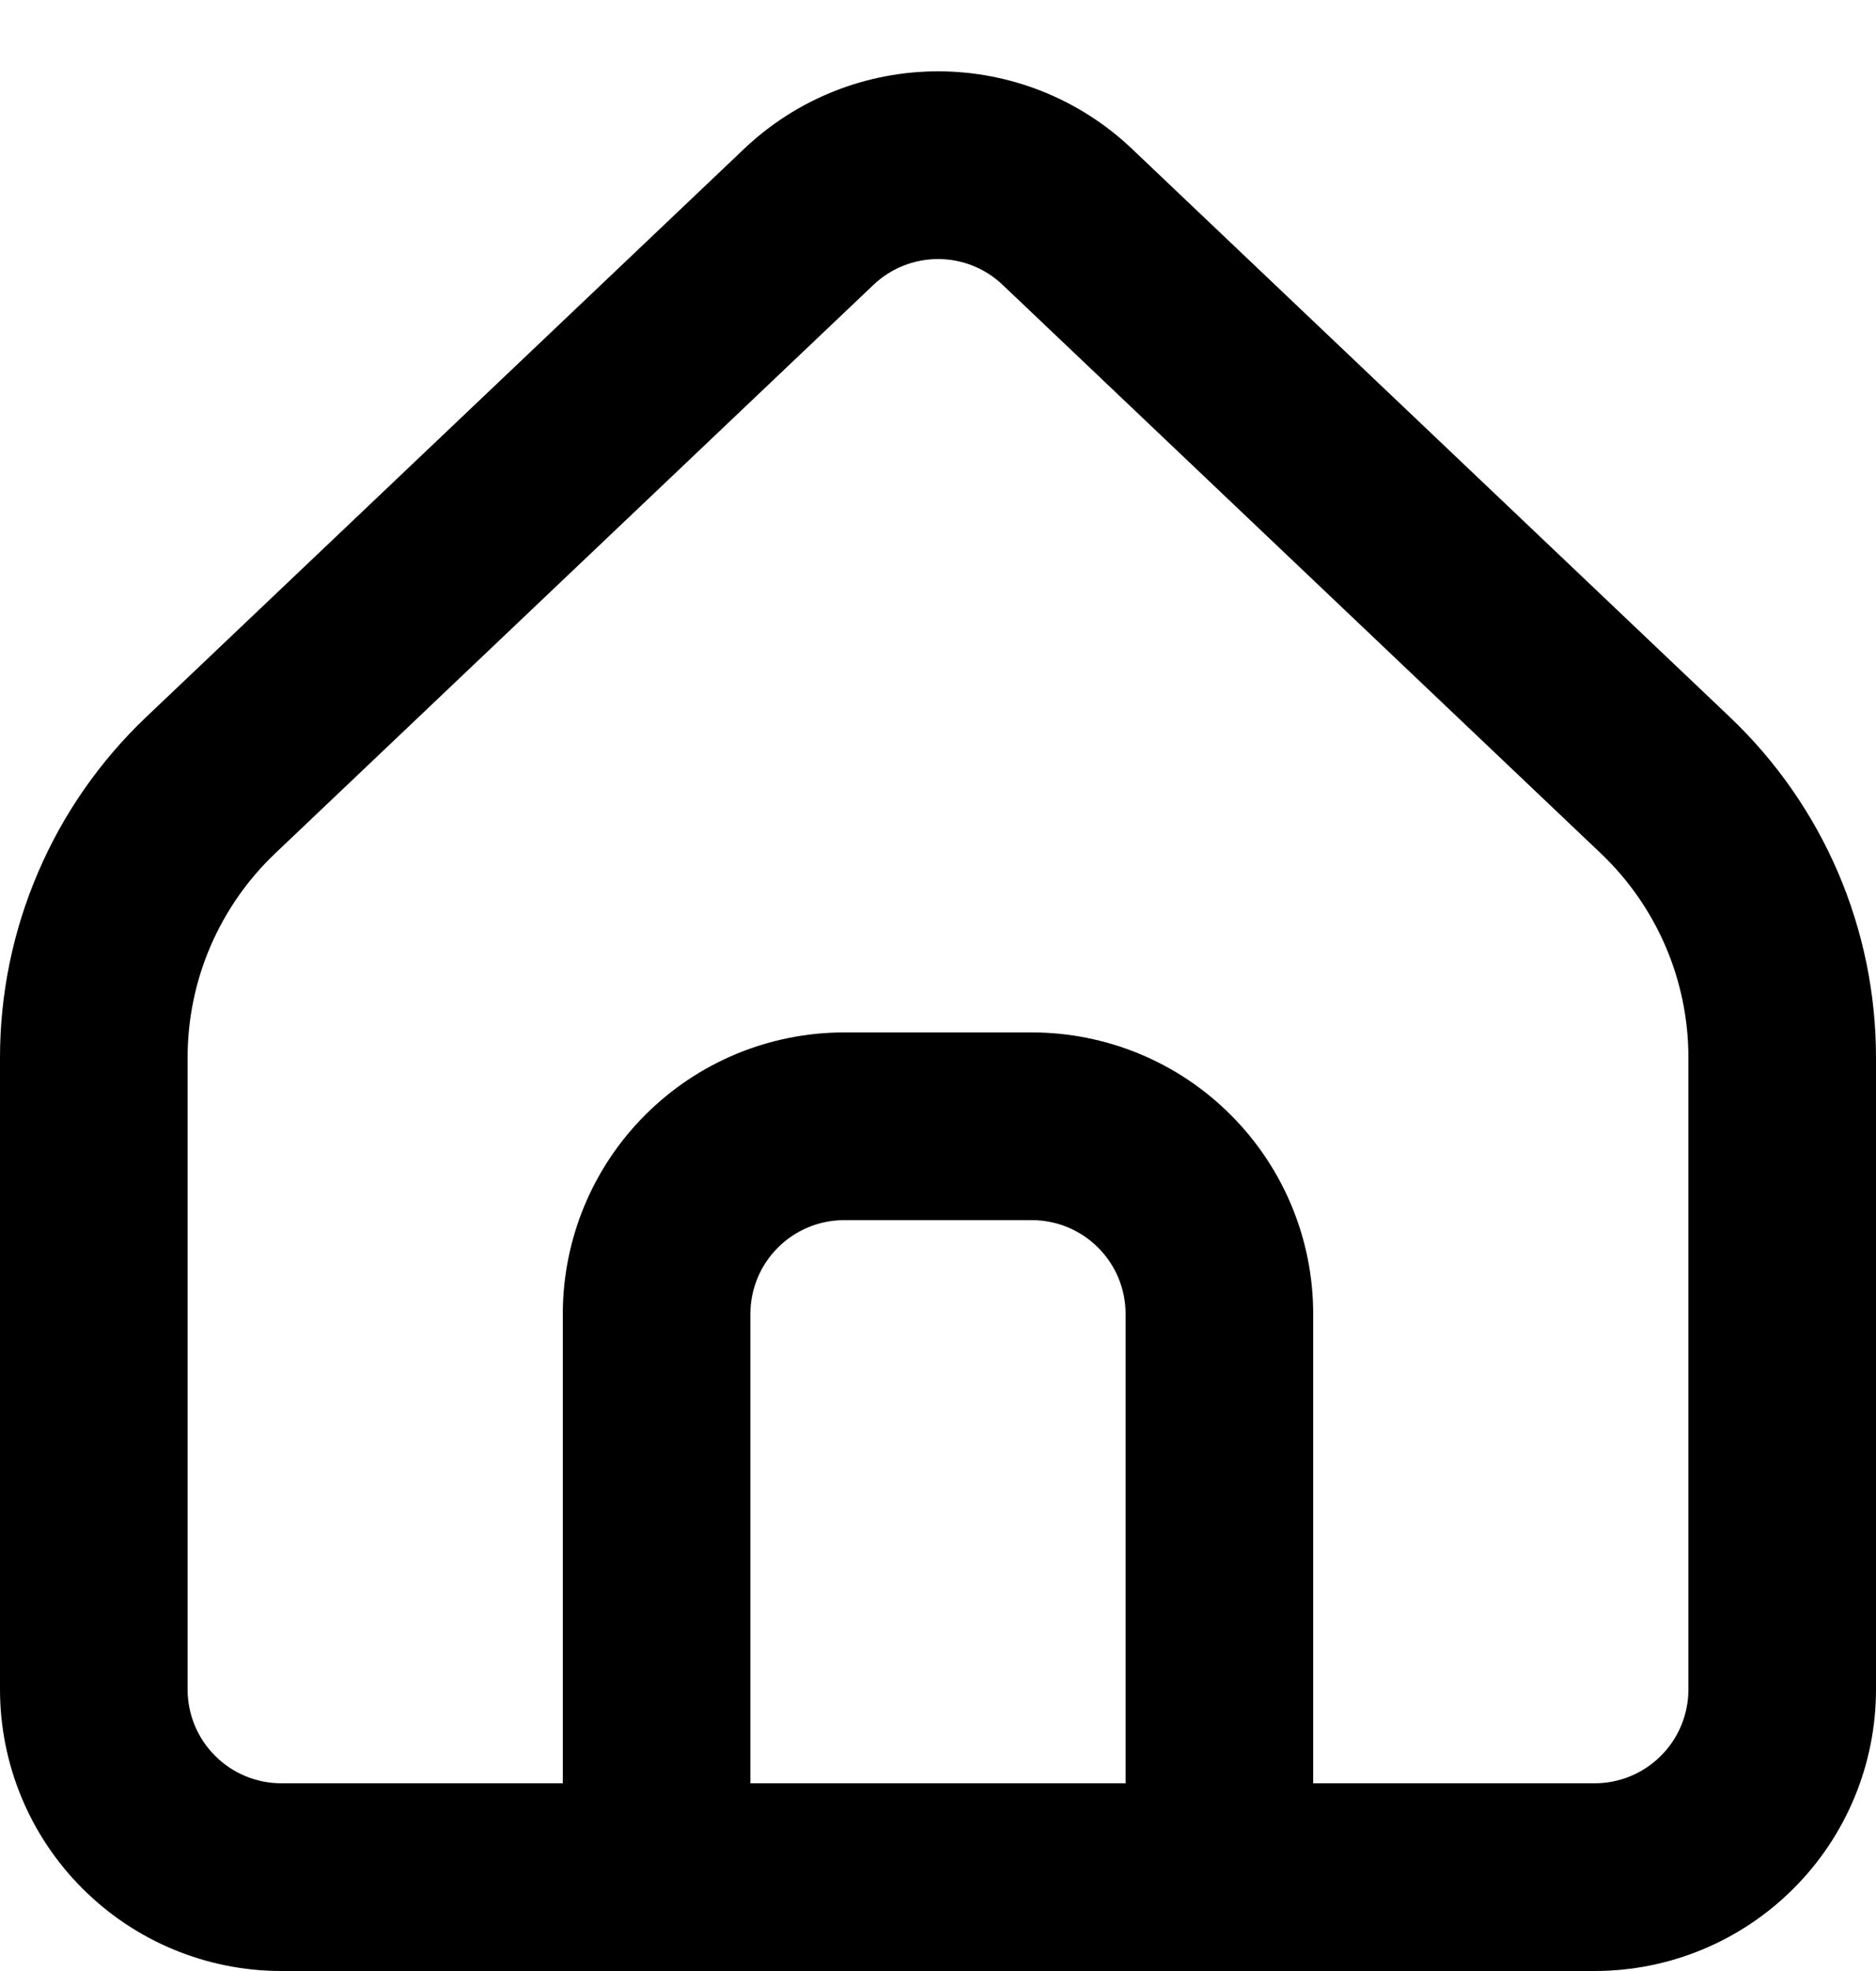 <svg width="20" height="21" viewBox="0 0 20 21" fill="none" xmlns="http://www.w3.org/2000/svg">
<path fill-rule="evenodd" clip-rule="evenodd" d="M10.001 0.76C9.232 0.76 8.492 1.055 7.934 1.585L7.934 1.585L1.556 7.642L1.556 7.642C1.065 8.109 0.673 8.671 0.406 9.295C0.138 9.918 0 10.589 0 11.267V18C0 18.796 0.316 19.559 0.879 20.121C1.441 20.684 2.204 21 3 21H17C17.796 21 18.559 20.684 19.121 20.121C19.684 19.559 20 18.796 20 18V11.267C20 10.589 19.862 9.918 19.595 9.295C19.327 8.671 18.935 8.109 18.444 7.642L18.444 7.642L12.067 1.585C11.509 1.055 10.77 0.76 10.001 0.76ZM9.312 3.035C9.498 2.858 9.744 2.76 10.001 2.76C10.257 2.76 10.503 2.858 10.689 3.035L10.689 3.035L17.066 9.092L17.066 9.092C17.361 9.372 17.596 9.71 17.757 10.084C17.917 10.457 18 10.86 18 11.267V18C18 18.265 17.895 18.52 17.707 18.707C17.52 18.895 17.265 19 17 19H14V14C14 13.204 13.684 12.441 13.121 11.879C12.559 11.316 11.796 11 11 11H9C8.204 11 7.441 11.316 6.879 11.879C6.316 12.441 6 13.204 6 14V19H3C2.735 19 2.48 18.895 2.293 18.707C2.105 18.52 2 18.265 2 18V11.267C2 10.86 2.083 10.457 2.243 10.084C2.404 9.71 2.639 9.372 2.934 9.092L2.934 9.092L9.312 3.035L9.312 3.035ZM8.293 13.293C8.48 13.105 8.735 13 9 13H11C11.265 13 11.52 13.105 11.707 13.293C11.895 13.48 12 13.735 12 14V19H8V14C8 13.735 8.105 13.48 8.293 13.293Z" fill="current"/>
</svg>
